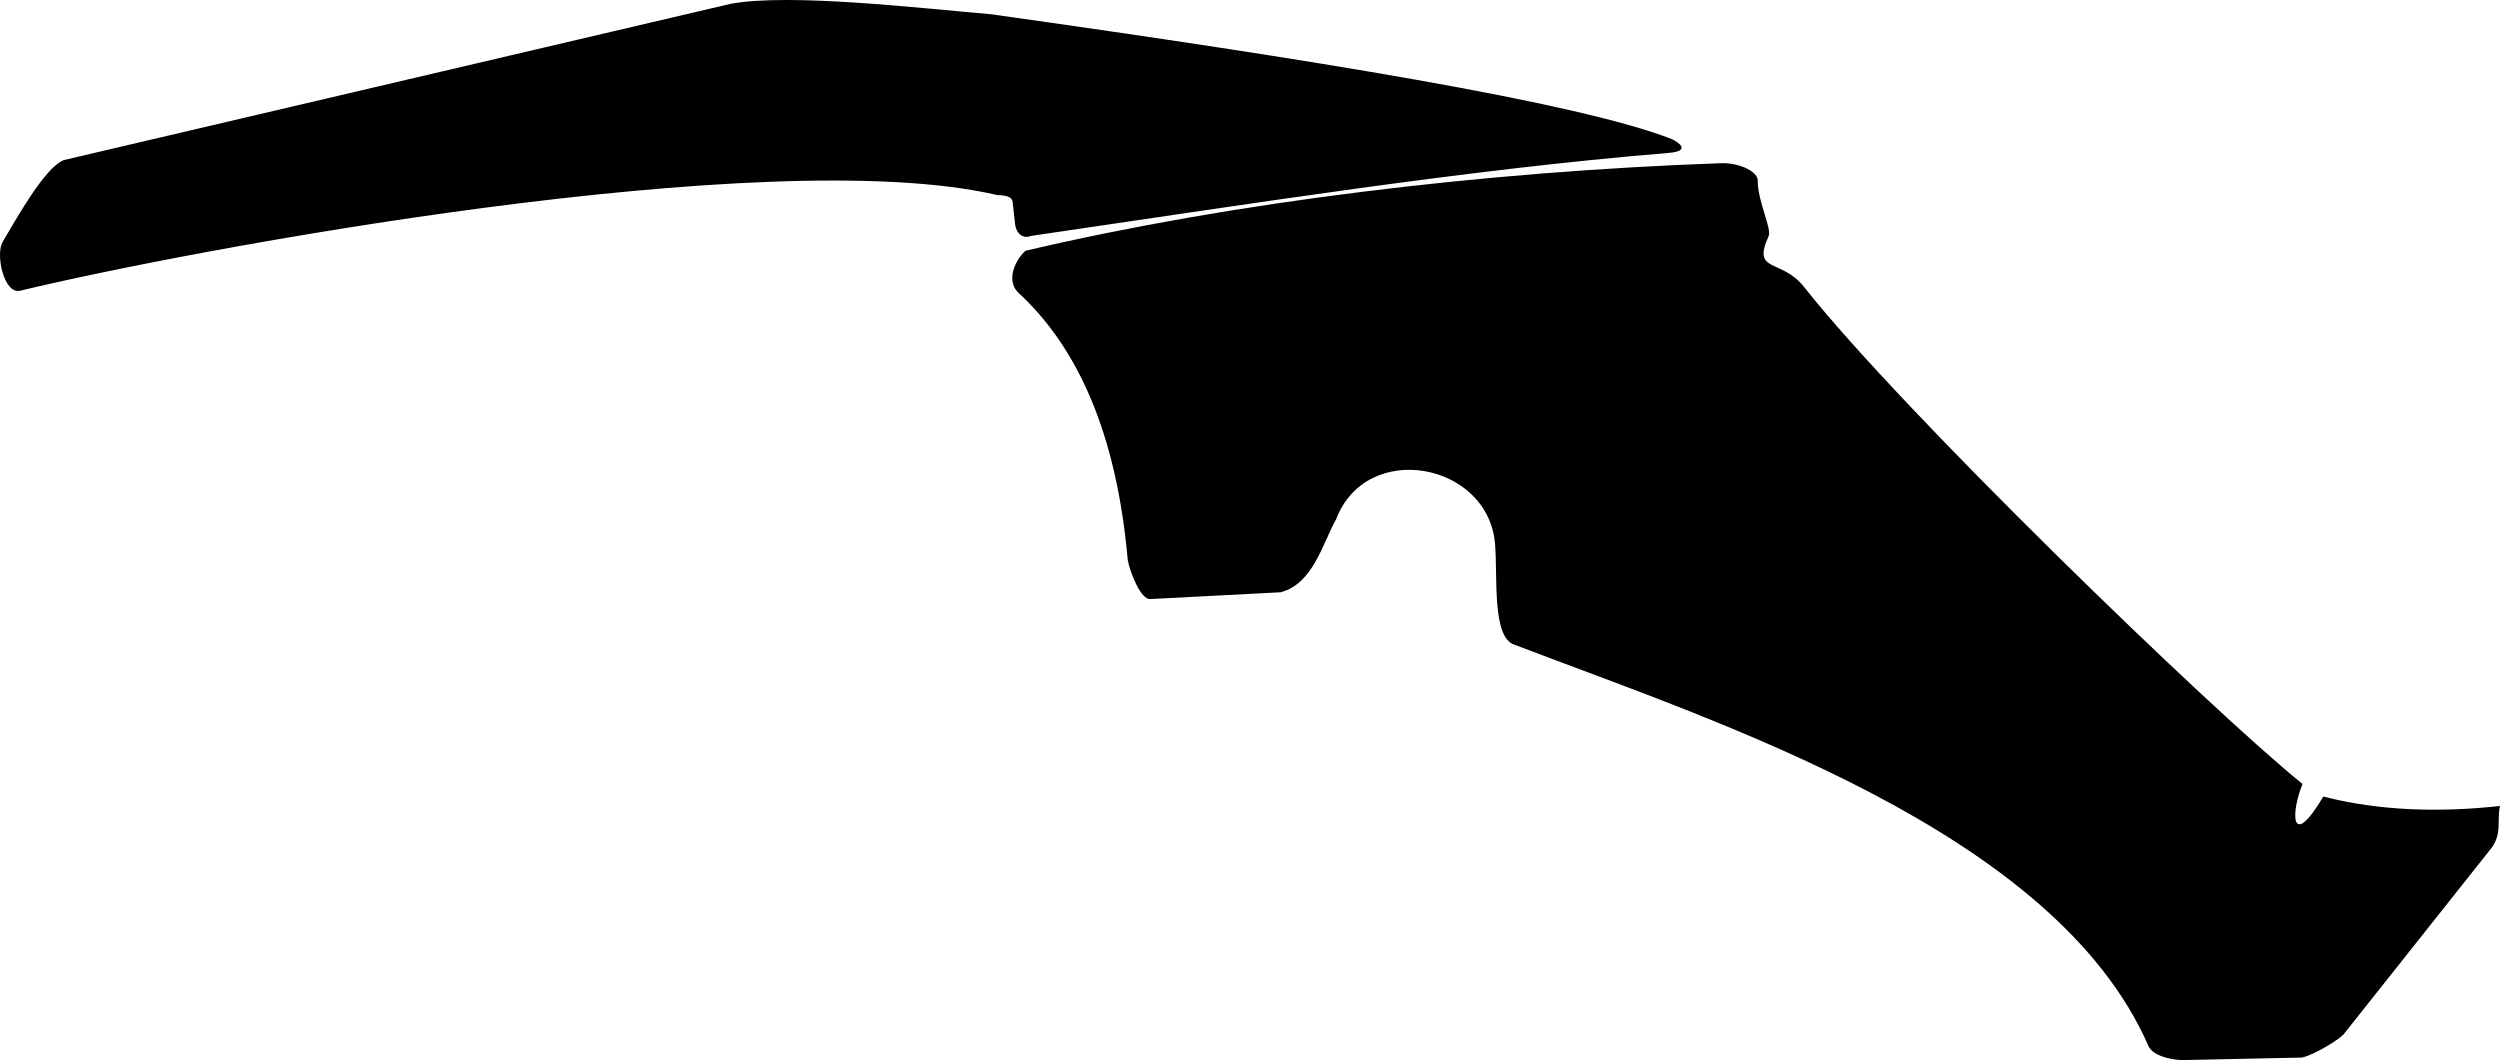 <?xml version="1.0" encoding="utf-8"?>
<!-- Generator: Adobe Illustrator 16.0.0, SVG Export Plug-In . SVG Version: 6.00 Build 0)  -->
<!DOCTYPE svg PUBLIC "-//W3C//DTD SVG 1.1//EN" "http://www.w3.org/Graphics/SVG/1.1/DTD/svg11.dtd">
<svg version="1.1" id="Layer_1" xmlns="http://www.w3.org/2000/svg" xmlns:xlink="http://www.w3.org/1999/xlink" x="0px" y="0px"
	 width="2926.576px" height="1240.985px" viewBox="0 0 2926.576 1240.985" enable-background="new 0 0 2926.576 1240.985"
	 xml:space="preserve">
<path d="M2719.741,932.493c-37.748,63.383-38.604,20.355-24.348-14.74c-107.584-86.938-469-436.726-583.523-581.861
	c-26.688-33.821-61.289-15.668-41.496-59.377c3.902-8.624-11.655-38.434-12.772-62.979c2.738-11.761-21.053-23.741-44.438-22.433
	c-274.681,9.768-568.521,45.021-812.769,102.483c-9.864,8.607-23.498,32.349-9.203,48.21
	c71.221,65.075,116.039,167.152,129.002,313.883c2.83,14.869,15.418,46.986,26.705,45.562l152.426-7.91
	c37.924-10.457,48.207-55.57,64.759-85.456c35.604-93.35,177.676-66.479,186.016,28.262c3.33,38.492-4.041,111.098,23.328,118.771
	c235.879,90.303,631.455,216.811,741.826,470c4.787,9.865,21.188,14.99,38.178,16.076l140.955-2.959
	c12.688-2.082,46.678-22.146,50.498-28.955l169.467-213.521c15.771-18.438,8.15-34.688,12.229-52.041
	C2854.698,951.323,2785.366,949.182,2719.741,932.493z M1185.603,238.441l2.902,25.578c1.991,9.805,8.979,15.818,18.225,12.18
	c252.789-36.908,508.158-77.59,746.156-97.159c28.049-2.113,11.104-13.081,4.291-16.171
	C1847.74,119.99,1536.068,69.521,1159.76,16.626C1078.681,9.773,924.328-8.337,855.363,4.464L74.888,187.333
	c-22.509,8.581-55.28,68.224-71.952,96.064c-8.304,14.965,1.771,61.078,20.44,56.988
	C219.4,292.987,898.142,165.831,1166.956,228.254C1174.428,228.833,1186.01,228.741,1185.603,238.441z"/>
</svg>

